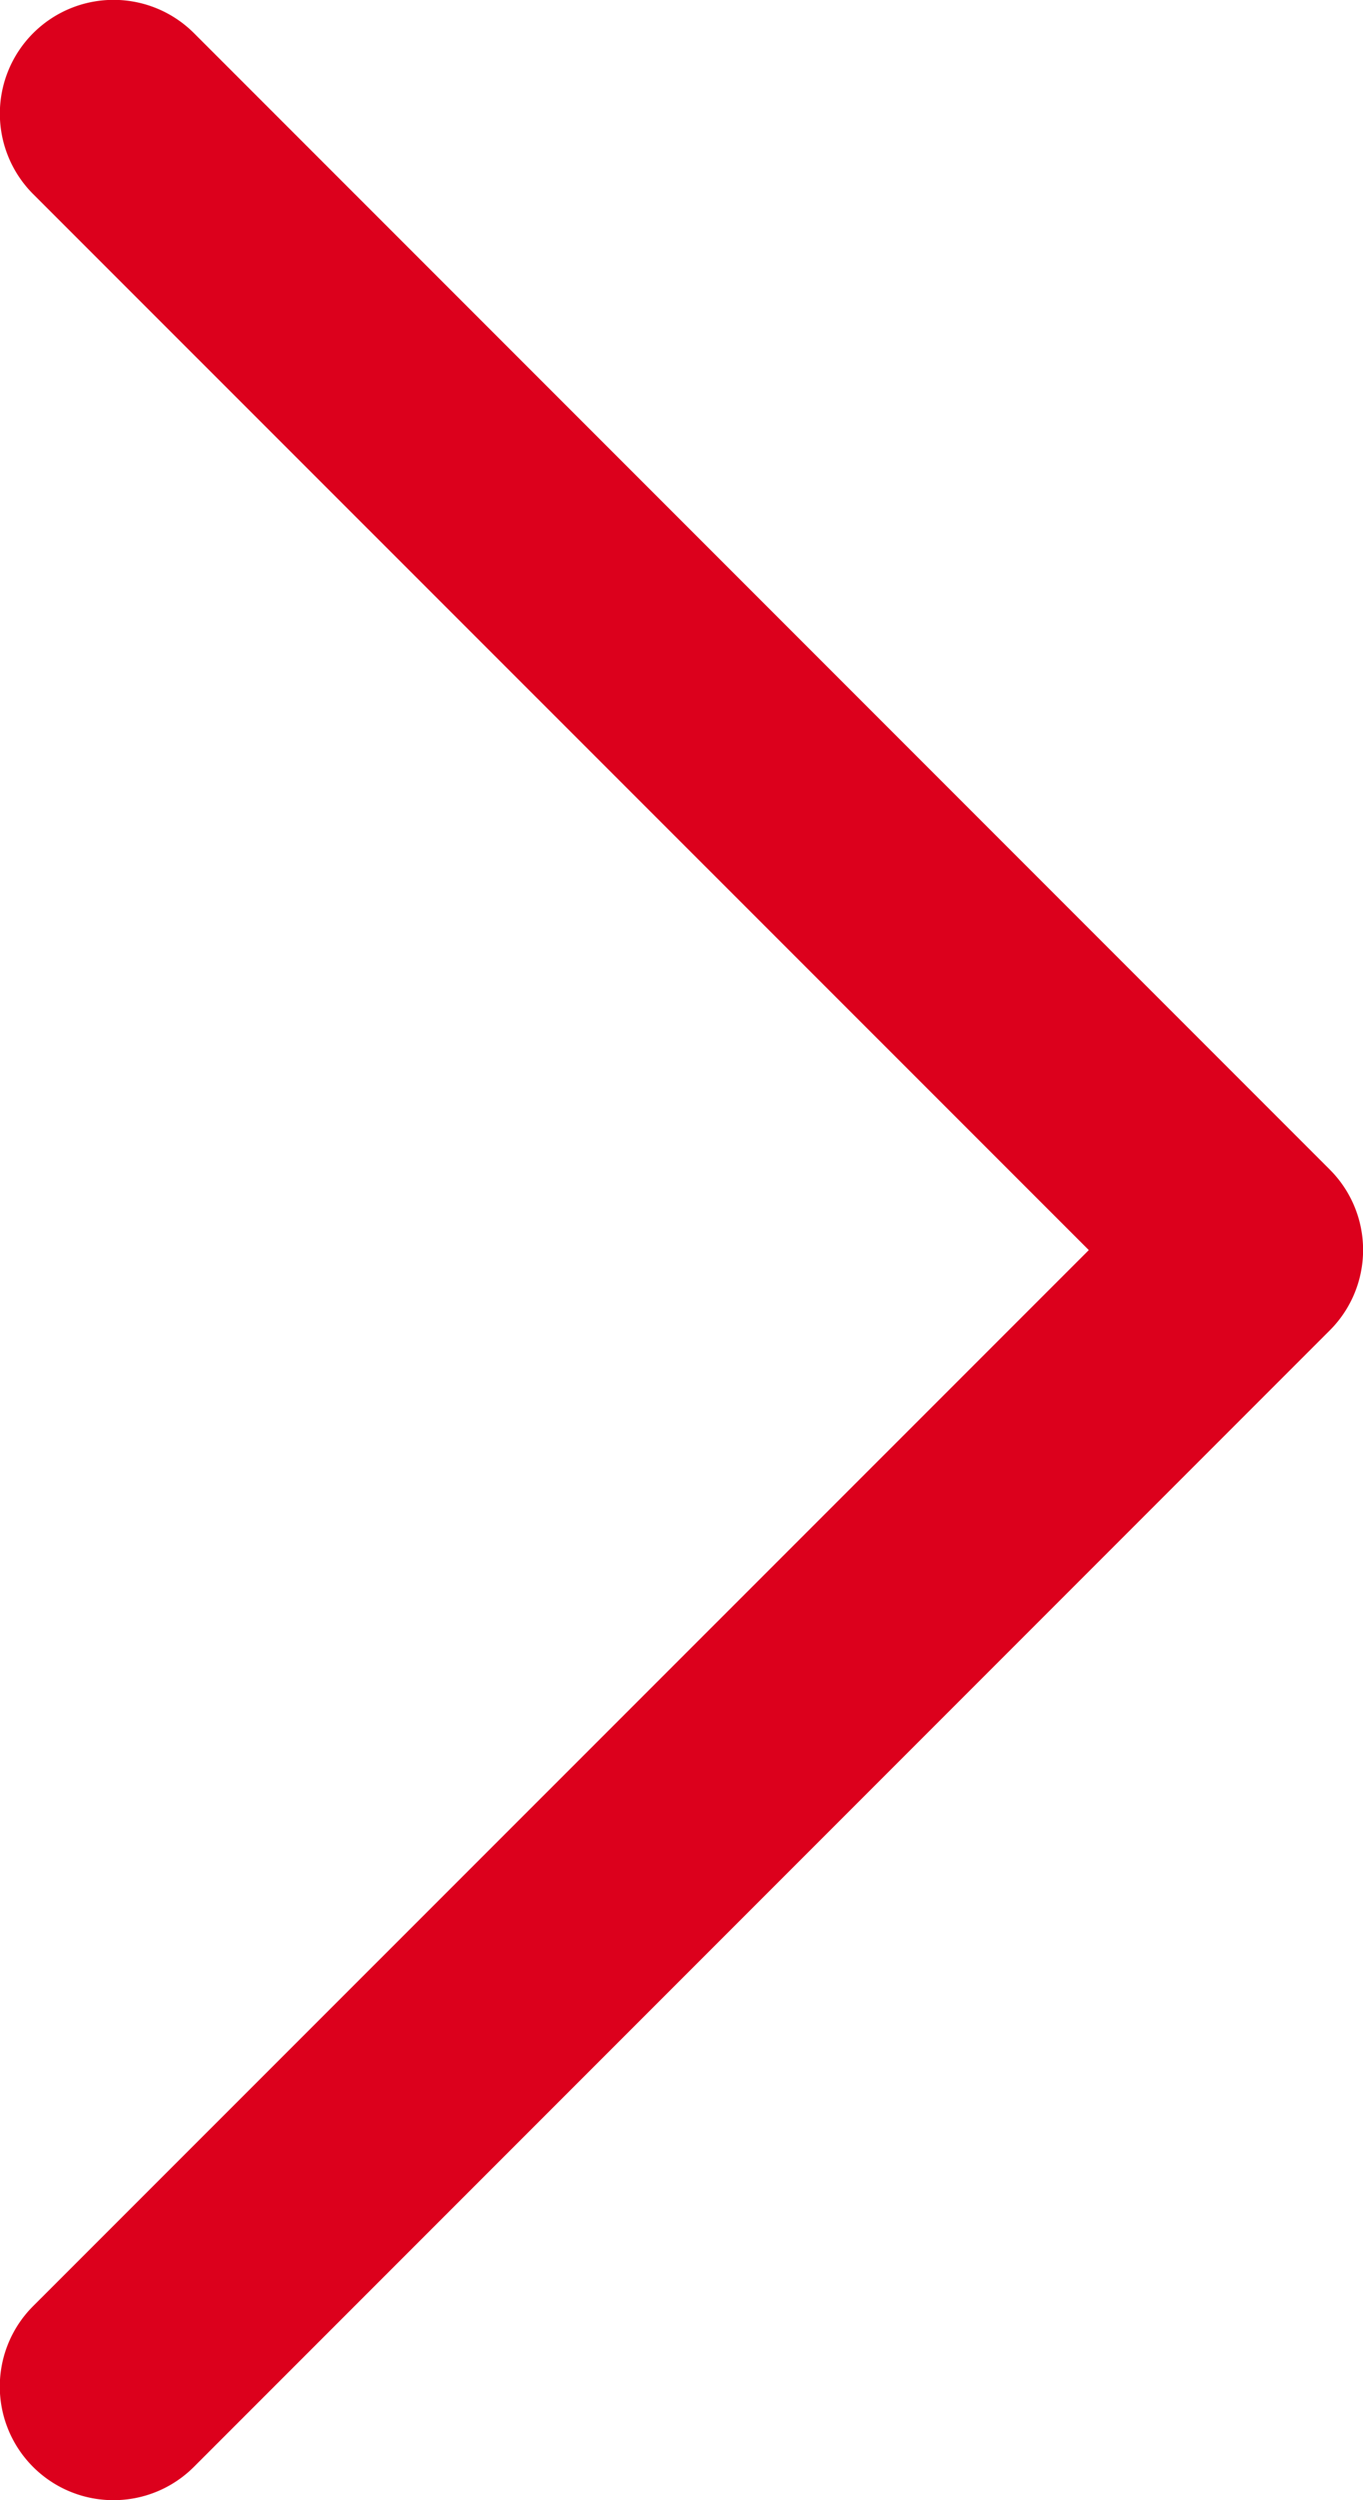 <svg xmlns="http://www.w3.org/2000/svg" width="6" height="11" viewBox="0 0 6 11">
  <path id="パス_65143" data-name="パス 65143" d="M.354,10.854A.5.5,0,0,1,0,10L4.647,5.354,0,.708A.5.5,0,0,1,.708,0l5,5a.5.5,0,0,1,0,.707l-5,5A.5.5,0,0,1,.354,10.854Z" transform="translate(0.146 0.146)" fill="#dc001c"/>
</svg>
